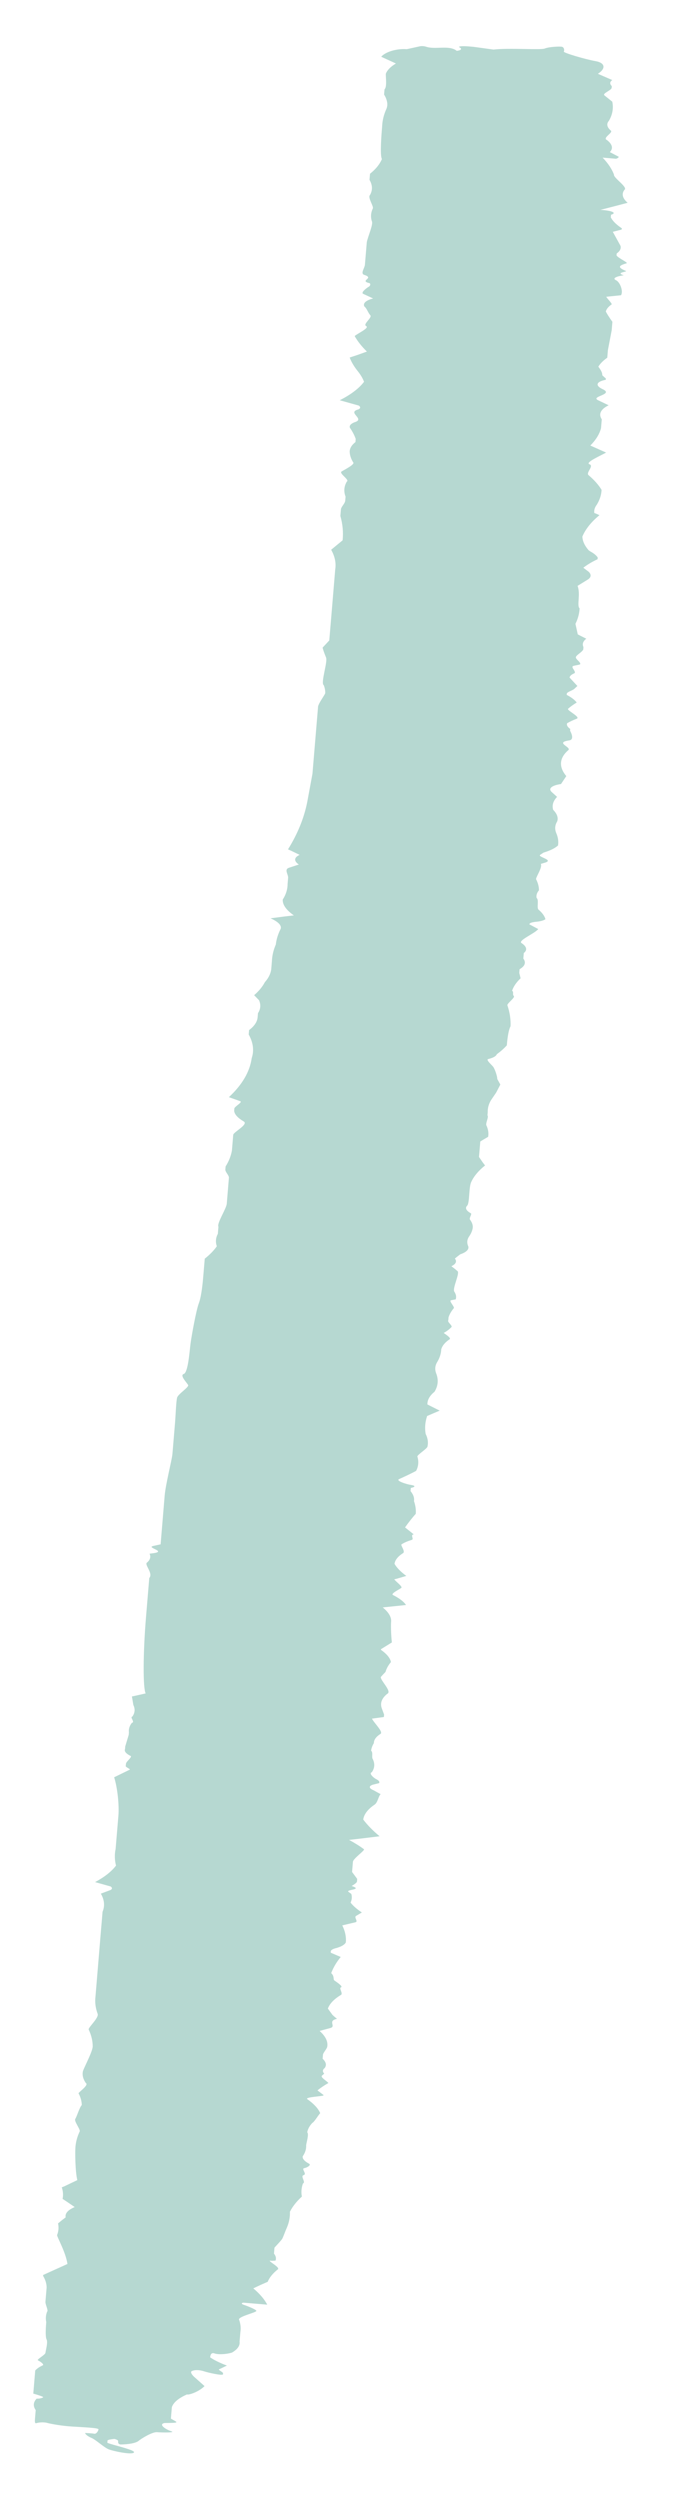 <svg width="21" height="77" viewBox="0 0 21 77" fill="none" xmlns="http://www.w3.org/2000/svg">
<g clip-path="url(#clip0_1_39)">
<path d="M18.992 8.629C18.876 8.575 19.002 8.511 19.235 8.479C18.957 8.394 19.364 8.374 19.301 8.345C19.036 8.236 19.073 8.182 19.32 8.11C19.388 8.092 19.059 7.951 19.012 7.866L19.017 7.807C19.118 7.737 19.158 7.656 19.135 7.572L18.897 7.14L19.155 7.075C19.169 7.067 19.177 7.059 19.178 7.05C19.179 7.04 19.172 7.031 19.159 7.021C19 6.913 18.891 6.804 18.835 6.695L18.842 6.615C19.044 6.555 18.853 6.482 18.514 6.465L18.974 6.346L19.355 6.246C19.194 6.108 19.16 5.97 19.257 5.846C19.373 5.769 18.905 5.47 18.934 5.38C18.87 5.207 18.752 5.031 18.583 4.855L18.997 4.89C19.05 4.874 19.079 4.852 19.079 4.828L18.806 4.685C18.916 4.573 18.885 4.443 18.716 4.313C18.568 4.25 18.91 4.088 18.839 4.025C18.715 3.919 18.694 3.814 18.777 3.721C18.888 3.532 18.923 3.335 18.881 3.132L18.644 2.942C18.561 2.881 18.821 2.799 18.861 2.715L18.866 2.653C18.797 2.586 18.802 2.52 18.881 2.466L18.437 2.273C18.692 2.11 18.663 1.934 18.36 1.882C18.057 1.829 17.361 1.625 17.386 1.588C17.411 1.551 17.397 1.452 17.322 1.439C17.246 1.427 16.926 1.442 16.801 1.494C16.676 1.547 15.706 1.469 15.219 1.527L14.6 1.442L14.459 1.43C14.241 1.412 14.108 1.428 14.171 1.46C14.212 1.481 14.226 1.504 14.211 1.524C14.195 1.544 14.15 1.559 14.085 1.566C13.849 1.376 13.418 1.54 13.131 1.436C13.108 1.429 13.079 1.424 13.05 1.421C13.02 1.419 12.991 1.419 12.967 1.422L12.543 1.515C12.226 1.489 11.877 1.603 11.755 1.748L12.146 1.927L12.209 1.956C12.046 2.052 11.941 2.158 11.898 2.271C11.89 2.363 11.941 2.675 11.857 2.754L11.844 2.912C11.89 2.987 11.921 3.061 11.935 3.134C11.951 3.208 11.945 3.281 11.917 3.351C11.836 3.528 11.791 3.709 11.784 3.892C11.766 4.106 11.71 4.783 11.777 4.899C11.712 5.057 11.589 5.209 11.41 5.352L11.408 5.379L11.394 5.539C11.489 5.7 11.494 5.858 11.41 6.006C11.327 6.08 11.534 6.36 11.496 6.423C11.436 6.547 11.425 6.676 11.464 6.808C11.523 6.894 11.348 7.271 11.311 7.459L11.253 8.153C11.243 8.263 11.11 8.419 11.227 8.465C11.569 8.571 11.07 8.637 11.381 8.719C11.435 8.724 11.429 8.801 11.371 8.832C11.314 8.863 11.115 9.011 11.2 9.051L11.506 9.193C11.397 9.221 11.317 9.257 11.27 9.299C11.223 9.341 11.211 9.388 11.233 9.436C11.316 9.503 11.348 9.634 11.419 9.709C11.489 9.783 11.176 9.987 11.292 10.044C11.408 10.102 10.986 10.291 10.937 10.352C11.026 10.511 11.152 10.67 11.314 10.829L11.009 10.938L10.783 11.012C10.837 11.155 10.924 11.3 11.043 11.446C11.126 11.551 11.187 11.656 11.226 11.76C11.07 11.964 10.819 12.155 10.476 12.328L11.066 12.493C11.094 12.514 11.107 12.535 11.106 12.555C11.104 12.575 11.087 12.593 11.056 12.609C10.675 12.706 11.284 12.903 10.935 13.005C10.817 13.051 10.766 13.11 10.789 13.175C10.869 13.29 10.929 13.405 10.969 13.519L10.961 13.617C10.848 13.704 10.789 13.8 10.783 13.901C10.784 14.01 10.818 14.122 10.887 14.235C10.97 14.296 10.627 14.464 10.534 14.522C10.441 14.58 10.797 14.786 10.694 14.834C10.608 14.982 10.595 15.137 10.656 15.297L10.646 15.419C10.637 15.52 10.509 15.611 10.512 15.706L10.496 15.893C10.568 16.146 10.591 16.397 10.565 16.643L10.377 16.797L10.212 16.933C10.328 17.14 10.369 17.343 10.337 17.541L10.203 19.146C10.189 19.306 10.175 19.469 10.162 19.63L10.154 19.727L9.949 19.946C9.947 19.967 10 20.121 10.055 20.254C10.11 20.387 9.879 21.046 9.984 21.105C10.016 21.186 10.031 21.267 10.03 21.345C10.025 21.396 9.841 21.628 9.809 21.757L9.635 23.834L9.475 24.699C9.377 25.196 9.178 25.684 8.881 26.161L8.987 26.209L9.24 26.331C9.153 26.37 9.106 26.418 9.102 26.469C9.097 26.52 9.136 26.575 9.215 26.628L8.911 26.728C8.753 26.78 8.893 26.933 8.885 27.039L8.869 27.22C8.87 27.387 8.82 27.55 8.719 27.707C8.709 27.865 8.826 28.032 9.062 28.195L8.763 28.23L8.342 28.285C8.579 28.389 8.691 28.505 8.655 28.61C8.574 28.768 8.524 28.929 8.505 29.093C8.433 29.259 8.393 29.428 8.385 29.6L8.375 29.724L8.364 29.858C8.345 29.995 8.279 30.127 8.166 30.254C8.094 30.392 7.984 30.525 7.837 30.653L7.988 30.809C8.049 30.947 8.037 31.081 7.955 31.207L7.944 31.34C7.929 31.478 7.841 31.608 7.681 31.728L7.669 31.864C7.809 32.113 7.84 32.358 7.762 32.592C7.703 33.012 7.467 33.415 7.058 33.794L7.41 33.919C7.484 33.949 7.267 34.059 7.227 34.137L7.221 34.217C7.231 34.323 7.331 34.433 7.512 34.54C7.68 34.629 7.199 34.866 7.192 34.955C7.184 35.044 7.159 35.347 7.152 35.436C7.123 35.603 7.058 35.768 6.957 35.928L6.949 36.02C6.942 36.105 7.076 36.206 7.058 36.291L7.044 36.458C7.029 36.639 7.006 36.914 6.993 37.075C6.979 37.235 6.679 37.682 6.736 37.785L6.728 37.874L6.718 38.002C6.652 38.125 6.641 38.255 6.686 38.387C6.594 38.519 6.469 38.646 6.314 38.769C6.306 38.864 6.276 39.217 6.267 39.326C6.258 39.436 6.217 39.92 6.133 40.137C6.049 40.354 5.906 41.154 5.875 41.388C5.845 41.621 5.801 42.278 5.666 42.32C5.53 42.363 5.774 42.598 5.802 42.663C5.829 42.728 5.494 42.936 5.462 43.047C5.431 43.158 5.415 43.611 5.4 43.795C5.384 43.979 5.332 44.608 5.317 44.786C5.302 44.964 5.108 45.712 5.078 46.066L4.953 47.567L4.718 47.619C4.505 47.673 5.176 47.788 4.699 47.844L4.611 47.855C4.658 47.952 4.631 48.046 4.533 48.129C4.44 48.187 4.735 48.463 4.603 48.604L4.504 49.791C4.408 50.939 4.407 52.005 4.492 52.159L4.123 52.242L4.068 52.252L4.112 52.515C4.172 52.639 4.162 52.759 4.082 52.871C3.992 52.894 4.177 53.041 4.065 53.067C3.993 53.16 3.963 53.258 3.975 53.358L3.969 53.436L3.862 53.791L3.856 53.871C3.825 53.937 3.881 54.01 4.014 54.079C4.111 54.102 3.89 54.251 3.884 54.325L3.877 54.399C3.875 54.431 4.034 54.493 4 54.508L3.52 54.742C3.624 55.071 3.678 55.604 3.651 55.928L3.565 56.951C3.53 57.119 3.534 57.289 3.577 57.463C3.44 57.644 3.223 57.815 2.932 57.971L3.414 58.106C3.44 58.126 3.453 58.146 3.452 58.165C3.45 58.184 3.434 58.201 3.405 58.216L3.11 58.326C3.22 58.518 3.238 58.707 3.162 58.886L3.151 59.026C3.137 59.186 3.124 59.346 3.11 59.506L2.944 61.5C2.923 61.672 2.945 61.847 3.01 62.025C3.065 62.152 2.687 62.473 2.738 62.519C2.82 62.695 2.86 62.869 2.859 63.04C2.843 63.23 2.547 63.758 2.552 63.824C2.536 63.932 2.567 64.044 2.645 64.158C2.75 64.217 2.459 64.414 2.421 64.474C2.486 64.597 2.52 64.718 2.522 64.838C2.45 64.912 2.372 65.189 2.322 65.263C2.272 65.337 2.502 65.607 2.454 65.659C2.381 65.814 2.339 65.972 2.326 66.133C2.314 66.281 2.318 66.885 2.384 67.15L1.984 67.341L1.905 67.373C1.946 67.493 1.954 67.612 1.93 67.728L2.075 67.824L2.304 67.98C2.096 68.067 1.999 68.177 2.025 68.297L1.908 68.386L1.79 68.484C1.817 68.606 1.806 68.726 1.76 68.843C1.755 68.902 2.024 69.358 2.08 69.733L1.522 69.985L1.316 70.079C1.397 70.207 1.438 70.335 1.438 70.459C1.431 70.539 1.408 70.818 1.401 70.898C1.395 70.978 1.499 71.172 1.453 71.201C1.412 71.305 1.403 71.412 1.426 71.522C1.418 71.626 1.389 71.967 1.436 72.057C1.484 72.148 1.408 72.395 1.402 72.467C1.396 72.538 1.11 72.678 1.174 72.704C1.237 72.731 1.393 72.842 1.303 72.862C1.146 72.937 1.053 73.024 1.029 73.12L0.98 73.713C1.173 73.765 1.333 73.82 1.332 73.835C1.33 73.85 1.24 73.887 1.13 73.881C1.025 73.989 1.015 74.11 1.101 74.234L1.082 74.46C1.072 74.575 1.066 74.655 1.122 74.636C1.179 74.617 1.345 74.592 1.484 74.636C1.747 74.695 2.046 74.734 2.342 74.747C2.516 74.761 3.041 74.778 3.037 74.826C3.033 74.874 2.97 74.976 2.905 74.961C2.841 74.947 2.644 74.939 2.622 74.938C2.641 74.992 2.716 75.048 2.839 75.099C2.955 75.151 3.21 75.384 3.348 75.441C3.486 75.497 4.057 75.619 4.129 75.542C4.202 75.464 3.458 75.309 3.31 75.24L3.316 75.172C3.317 75.148 3.44 75.129 3.528 75.121C3.569 75.132 3.602 75.145 3.622 75.158C3.642 75.172 3.649 75.186 3.642 75.199C3.641 75.22 3.635 75.285 3.722 75.293C3.849 75.291 3.965 75.28 4.06 75.262C4.155 75.243 4.226 75.217 4.269 75.186C4.352 75.112 4.699 74.902 4.84 74.914C4.982 74.926 5.442 74.934 5.281 74.885C5.121 74.836 4.871 74.674 5.072 74.632L5.259 74.629C5.512 74.624 5.459 74.604 5.343 74.538L5.27 74.496L5.3 74.143C5.35 73.996 5.511 73.862 5.771 73.749C5.769 73.779 6.093 73.704 6.308 73.495L6.012 73.231C5.951 73.181 5.911 73.13 5.893 73.081L5.896 73.045C5.966 72.992 6.131 72.987 6.281 73.036C6.43 73.084 6.829 73.174 6.876 73.136L6.879 73.101C6.882 73.062 6.712 72.994 6.758 72.977L6.997 72.862C6.785 72.783 6.611 72.698 6.481 72.61C6.484 72.578 6.495 72.444 6.612 72.487C6.729 72.529 6.972 72.517 7.152 72.463C7.325 72.364 7.406 72.248 7.388 72.124C7.392 72.08 7.407 71.896 7.413 71.828C7.432 71.709 7.42 71.587 7.378 71.463C7.288 71.36 7.924 71.228 7.906 71.176C7.889 71.124 7.548 70.999 7.505 70.987C7.462 70.974 7.422 70.932 7.51 70.925L8.241 70.986C8.154 70.819 8.01 70.651 7.811 70.484L8.039 70.377L8.255 70.282C8.309 70.15 8.412 70.023 8.561 69.904C8.665 69.847 8.285 69.66 8.321 69.63L8.386 69.635L8.496 69.63C8.524 69.561 8.508 69.488 8.449 69.414L8.464 69.23C8.561 69.124 8.681 69 8.707 68.951C8.733 68.903 8.804 68.706 8.844 68.619C8.914 68.458 8.947 68.293 8.94 68.125C9.021 67.964 9.144 67.808 9.309 67.657C9.283 67.52 9.295 67.385 9.342 67.254C9.444 67.217 9.251 67.028 9.364 66.996C9.476 66.963 9.281 66.8 9.382 66.782C9.482 66.763 9.61 66.679 9.525 66.642C9.387 66.567 9.321 66.489 9.335 66.417C9.412 66.308 9.447 66.193 9.441 66.076C9.448 65.99 9.534 65.743 9.474 65.675C9.493 65.576 9.545 65.481 9.63 65.39C9.699 65.351 9.802 65.168 9.874 65.087C9.813 64.944 9.677 64.797 9.472 64.653C9.411 64.592 9.929 64.569 9.975 64.543L9.976 64.528L9.79 64.387C9.885 64.308 9.998 64.232 10.128 64.159C10.057 64.081 9.879 63.985 9.927 63.933L9.998 63.87C9.94 63.809 9.945 63.749 10.012 63.698C10.078 63.609 10.056 63.511 9.949 63.412L9.955 63.34L9.959 63.29C9.963 63.234 10.06 63.131 10.088 63.056C10.125 62.895 10.046 62.725 9.856 62.555L10.192 62.464C10.372 62.41 10.09 62.246 10.392 62.182C10.392 62.182 10.289 62.099 10.248 62.056L10.111 61.866C10.165 61.719 10.295 61.581 10.496 61.456C10.609 61.42 10.437 61.242 10.516 61.212C10.596 61.183 10.335 61.021 10.304 60.995C10.274 60.968 10.315 60.864 10.213 60.775C10.277 60.605 10.375 60.438 10.507 60.277L10.2 60.146L10.201 60.129C10.193 60.102 10.205 60.076 10.238 60.053C10.27 60.031 10.321 60.012 10.387 59.998C10.537 59.953 10.633 59.894 10.665 59.827C10.68 59.656 10.643 59.481 10.555 59.304L10.958 59.209C11.059 59.188 10.915 59.068 10.974 59.016L11.159 58.906C11.007 58.806 10.89 58.704 10.811 58.602C10.852 58.516 10.86 58.427 10.834 58.335L10.751 58.275C10.637 58.196 11.217 58.212 10.843 58.091C10.843 58.091 11.004 58.003 11.008 57.952L11.015 57.872L10.857 57.659C10.86 57.632 10.874 57.454 10.883 57.347C10.892 57.241 11.264 56.991 11.223 56.958C11.093 56.861 10.939 56.765 10.764 56.671L11.141 56.628L11.706 56.559C11.5 56.388 11.331 56.216 11.201 56.044C11.224 55.882 11.341 55.728 11.546 55.589C11.65 55.526 11.666 55.328 11.738 55.262L11.633 55.205L11.528 55.146C11.445 55.113 11.401 55.076 11.404 55.041C11.407 55.007 11.457 54.977 11.544 54.959L11.689 54.923C11.716 54.885 11.684 54.84 11.601 54.799C11.516 54.759 11.364 54.615 11.465 54.588C11.554 54.462 11.565 54.326 11.498 54.187C11.449 54.123 11.515 53.986 11.444 53.923C11.454 53.844 11.483 53.766 11.529 53.691C11.529 53.589 11.596 53.494 11.728 53.409C11.842 53.356 11.527 53.063 11.471 52.936L11.838 52.886C11.838 52.886 11.842 52.833 11.844 52.809L11.781 52.639C11.711 52.473 11.765 52.313 11.941 52.172C12.101 52.102 11.723 51.756 11.743 51.653L11.816 51.573L11.888 51.498C11.918 51.393 11.974 51.291 12.056 51.193C12.031 51.069 11.927 50.942 11.747 50.817L11.749 50.796L12.084 50.589C12.053 50.311 12.054 50.033 12.06 49.965C12.079 49.818 11.991 49.664 11.802 49.51L12.3 49.459L12.521 49.436C12.454 49.334 12.321 49.232 12.129 49.134C12.012 49.092 12.342 48.946 12.379 48.904C12.415 48.862 12.177 48.69 12.159 48.644L12.226 48.629L12.53 48.54C12.361 48.417 12.239 48.293 12.166 48.169C12.181 48.052 12.269 47.941 12.424 47.841C12.515 47.795 12.345 47.596 12.381 47.569C12.457 47.518 12.56 47.473 12.688 47.433C12.789 47.412 12.635 47.279 12.758 47.26L12.634 47.16L12.49 47.046C12.59 46.905 12.737 46.717 12.821 46.629C12.831 46.5 12.813 46.369 12.766 46.236C12.783 46.136 12.747 46.033 12.66 45.928L12.666 45.857L12.668 45.83C12.814 45.801 12.817 45.759 12.676 45.738C12.535 45.718 12.193 45.608 12.307 45.558C12.421 45.508 12.752 45.353 12.833 45.303C12.906 45.162 12.918 45.013 12.87 44.861C12.875 44.805 13.152 44.634 13.181 44.562C13.212 44.433 13.194 44.301 13.126 44.166C13.094 43.978 13.11 43.794 13.172 43.614L13.377 43.526L13.559 43.449L13.18 43.259C13.176 43.12 13.25 42.989 13.399 42.868C13.512 42.685 13.528 42.492 13.447 42.292C13.406 42.18 13.415 42.07 13.474 41.966C13.557 41.834 13.601 41.698 13.607 41.559C13.638 41.45 13.724 41.346 13.863 41.252C13.932 41.213 13.702 41.074 13.682 41.057C13.787 40.998 13.869 40.935 13.928 40.869C13.933 40.803 13.787 40.722 13.825 40.663L13.832 40.574C13.864 40.476 13.92 40.381 13.998 40.289C14.004 40.224 13.82 40.053 13.92 40.047L13.998 40.032L14.053 40.022C14.079 39.945 14.064 39.864 14.008 39.782C13.951 39.676 14.174 39.24 14.115 39.158L14.033 39.088L13.919 39.001C14.059 38.936 14.097 38.853 14.027 38.765L14.086 38.716L14.191 38.635C14.377 38.572 14.465 38.487 14.442 38.393C14.391 38.285 14.4 38.18 14.468 38.082C14.524 38.001 14.56 37.919 14.576 37.834C14.59 37.75 14.564 37.662 14.499 37.574C14.449 37.522 14.57 37.391 14.517 37.369C14.376 37.291 14.335 37.208 14.404 37.138C14.487 37.062 14.452 36.572 14.531 36.408C14.612 36.23 14.755 36.059 14.958 35.897L14.889 35.808L14.771 35.636C14.787 35.447 14.805 35.23 14.811 35.159L14.915 35.096L15.053 35.015C15.073 34.904 15.056 34.791 15.005 34.676C14.956 34.609 15.082 34.411 15.032 34.353L15.036 34.305L15.04 34.258C15.036 34.134 15.068 34.013 15.136 33.895L15.224 33.765L15.299 33.655L15.429 33.406L15.334 33.234C15.34 33.163 15.261 32.929 15.211 32.862C15.162 32.795 14.957 32.629 15.067 32.617C15.212 32.581 15.3 32.53 15.321 32.471C15.442 32.383 15.545 32.292 15.629 32.198C15.636 32.109 15.666 31.75 15.744 31.61C15.753 31.396 15.72 31.179 15.645 30.959C15.65 30.894 15.895 30.723 15.844 30.677C15.793 30.631 15.854 30.553 15.791 30.517C15.835 30.384 15.923 30.256 16.054 30.133L16.013 29.968L16.022 29.853C16.189 29.759 16.229 29.645 16.138 29.525L16.145 29.442L16.152 29.355C16.267 29.266 16.245 29.158 16.089 29.052C15.942 28.977 16.498 28.751 16.598 28.616L16.324 28.471C16.324 28.446 16.357 28.424 16.417 28.41L16.495 28.395C16.651 28.384 16.767 28.354 16.82 28.312C16.794 28.215 16.722 28.115 16.604 28.016C16.544 27.948 16.629 27.719 16.546 27.656C16.532 27.575 16.557 27.496 16.62 27.423C16.621 27.31 16.59 27.194 16.529 27.078C16.536 26.995 16.735 26.709 16.677 26.609L16.779 26.579C17.126 26.488 16.563 26.399 16.657 26.33L16.762 26.261C16.966 26.2 17.117 26.125 17.208 26.041C17.228 25.916 17.209 25.787 17.152 25.657C17.102 25.534 17.112 25.414 17.182 25.301C17.222 25.187 17.18 25.066 17.058 24.944C17.017 24.804 17.058 24.669 17.179 24.545L17.026 24.407C16.959 24.353 16.95 24.299 16.999 24.253C17.048 24.207 17.154 24.17 17.3 24.149L17.463 23.905C17.224 23.62 17.247 23.343 17.53 23.101C17.615 23.007 17.099 22.871 17.555 22.805C17.699 22.784 17.637 22.611 17.58 22.508L17.584 22.452C17.499 22.392 17.466 22.332 17.489 22.276C17.573 22.227 17.673 22.18 17.786 22.137C17.911 22.087 17.489 21.888 17.515 21.833C17.591 21.766 17.68 21.701 17.784 21.638C17.726 21.559 17.621 21.479 17.475 21.403L17.478 21.367C17.482 21.314 17.65 21.271 17.709 21.219L17.805 21.129L17.563 20.869C17.572 20.821 17.62 20.777 17.705 20.741C17.785 20.712 17.632 20.57 17.656 20.543L17.658 20.519C17.726 20.492 17.903 20.477 17.894 20.452C17.9 20.384 17.742 20.302 17.759 20.238C17.775 20.173 17.947 20.089 17.986 20.006L17.992 19.931C17.948 19.839 17.978 19.75 18.08 19.673L17.922 19.594L17.817 19.54L17.745 19.215C17.823 19.059 17.865 18.9 17.873 18.738C17.78 18.662 17.91 18.293 17.81 18.046L18.134 17.846C18.233 17.778 18.239 17.695 18.154 17.612L17.988 17.487C18.106 17.395 18.252 17.307 18.427 17.225L18.432 17.172C18.392 17.109 18.316 17.046 18.206 16.986L18.154 16.951C18.028 16.808 17.963 16.665 17.959 16.526C18.056 16.296 18.232 16.076 18.486 15.868C18.439 15.845 18.386 15.822 18.327 15.801C18.314 15.713 18.34 15.628 18.403 15.547C18.494 15.398 18.544 15.245 18.551 15.088C18.46 14.937 18.326 14.786 18.15 14.636C18.057 14.559 18.327 14.352 18.178 14.3C18.029 14.249 18.529 14.031 18.691 13.94L18.352 13.789L18.204 13.723C18.374 13.553 18.485 13.374 18.534 13.189L18.545 13.056L18.557 12.916C18.449 12.755 18.523 12.603 18.769 12.483L18.442 12.327C18.199 12.208 18.939 12.153 18.59 11.99C18.471 11.936 18.414 11.877 18.431 11.824C18.447 11.77 18.536 11.726 18.68 11.698C18.68 11.698 18.683 11.669 18.684 11.66L18.572 11.558C18.58 11.457 18.48 11.335 18.451 11.294C18.51 11.197 18.602 11.105 18.726 11.018L18.733 10.944L18.745 10.79L18.863 10.172L18.876 10.012L18.885 9.911C18.796 9.793 18.709 9.651 18.681 9.595C18.702 9.517 18.763 9.442 18.864 9.375C18.867 9.33 18.704 9.179 18.697 9.14L19.151 9.094C19.227 8.966 19.119 8.685 18.992 8.629Z" fill="#6FB2A5" fill-opacity="0.5"/>
</g>
<defs>
<clipPath id="clip0_1_39">
<rect width="75" height="13" fill="white" transform="matrix(0.083 -0.997 -0.997 -0.083 13.854 76.411)"/>
</clipPath>
</defs>
</svg>
